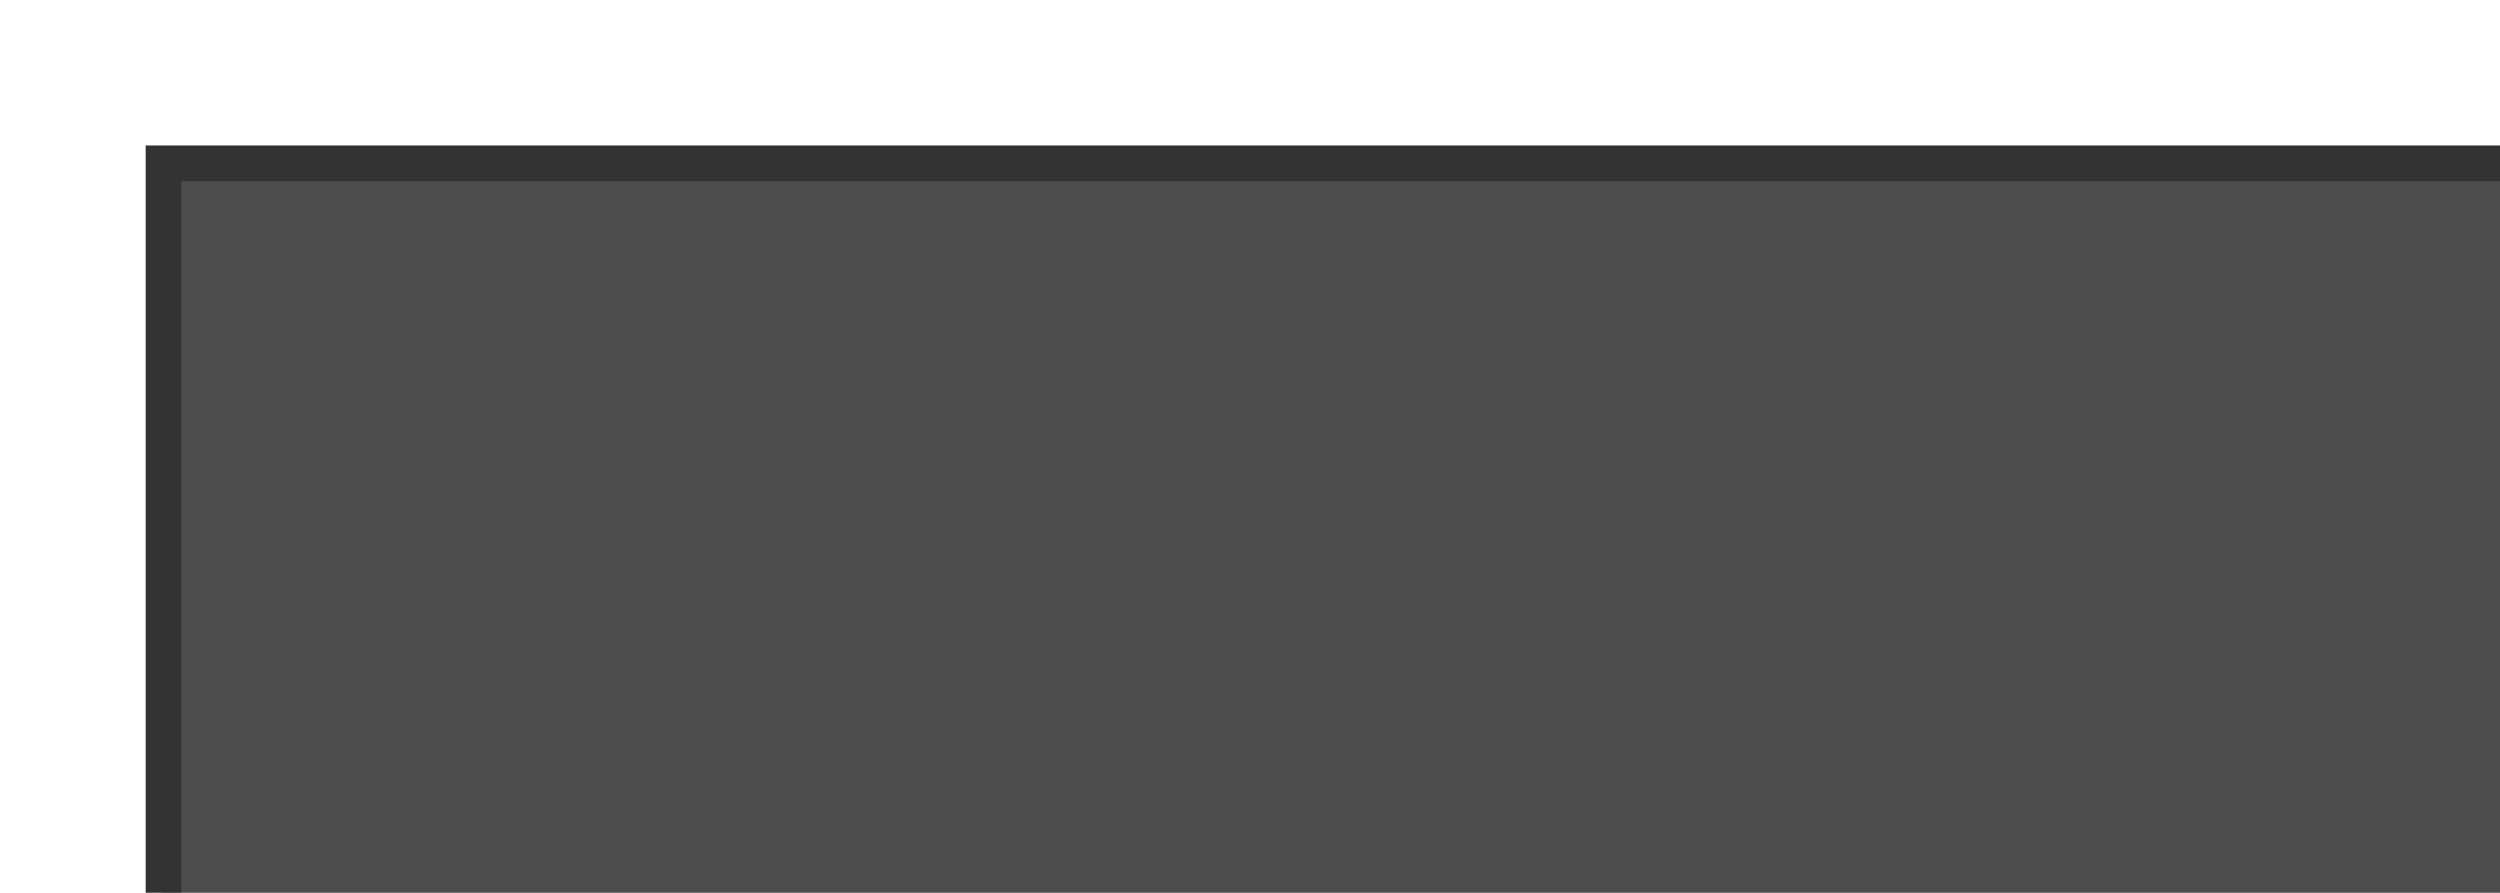 <?xml version="1.0" encoding="UTF-8" standalone="no"?>
<!-- Created with Inkscape (http://www.inkscape.org/) -->

<svg
   xmlns:dc="http://purl.org/dc/elements/1.1/"
   xmlns:cc="http://creativecommons.org/ns#"
   xmlns:rdf="http://www.w3.org/1999/02/22-rdf-syntax-ns#"
   xmlns:svg="http://www.w3.org/2000/svg"
   xmlns="http://www.w3.org/2000/svg"
   xmlns:sodipodi="http://sodipodi.sourceforge.net/DTD/sodipodi-0.dtd"
   xmlns:inkscape="http://www.inkscape.org/namespaces/inkscape"
   width="70"
   height="25"
   id="svg3001"
   version="1.1"
   inkscape:version="0.48.1 r9760"
   sodipodi:docname="button.svg">
  <defs
     id="defs3003">
    <filter
       id="filter3111"
       inkscape:label="Darken edges"
       inkscape:menu="Shadows and Glows"
       inkscape:menu-tooltip="Darken the edges with an inner blur"
       color-interpolation-filters="sRGB">
      <feGaussianBlur
         id="feGaussianBlur3113"
         stdDeviation="4"
         result="result8" />
      <feOffset
         id="feOffset3115"
         dx="4"
         dy="4"
         result="result11" />
      <feComposite
         id="feComposite3117"
         in2="result11"
         result="result6"
         in="SourceGraphic"
         operator="in" />
      <feFlood
         id="feFlood3119"
         result="result10"
         in="result6"
         flood-opacity="1"
         flood-color="rgb(0,0,0)" />
      <feBlend
         id="feBlend3121"
         in2="result10"
         mode="normal"
         in="result6"
         result="result12" />
      <feComposite
         id="feComposite3123"
         in2="SourceGraphic"
         result="fbSourceGraphic"
         operator="in" />
      <feColorMatrix
         result="fbSourceGraphicAlpha"
         in="fbSourceGraphic"
         values="0 0 0 -1 0 0 0 0 -1 0 0 0 0 -1 0 0 0 0 1 0"
         id="feColorMatrix3133" />
      <feGaussianBlur
         id="feGaussianBlur3135"
         result="result6"
         stdDeviation="1.5"
         in="fbSourceGraphic" />
      <feComposite
         id="feComposite3137"
         in2="result6"
         operator="atop"
         in="fbSourceGraphic"
         result="result8" />
      <feComposite
         id="feComposite3139"
         in2="fbSourceGraphicAlpha"
         in="result8"
         operator="atop"
         result="result9" />
    </filter>
  </defs>
  <sodipodi:namedview
     id="base"
     pagecolor="#ffffff"
     bordercolor="#666666"
     borderopacity="1.0"
     inkscape:pageopacity="0.0"
     inkscape:pageshadow="2"
     inkscape:zoom="15.556349"
     inkscape:cx="34.244138"
     inkscape:cy="16.124075"
     inkscape:current-layer="layer1"
     showgrid="true"
     inkscape:document-units="px"
     inkscape:grid-bbox="true"
     units="px"
     inkscape:window-width="1600"
     inkscape:window-height="854"
     inkscape:window-x="-2"
     inkscape:window-y="-3"
     inkscape:window-maximized="1" />
  <g
     id="layer1"
     inkscape:label="Layer 1"
     inkscape:groupmode="layer"
     transform="translate(0,-39)">
    <rect
       style="fill:#4d4d4d;stroke:#333333;filter:url(#filter3111)"
       id="rect3025"
       width="69.104"
       height="24.234"
       x="0.579"
       y="0.573"
       transform="translate(0,39)"
       inkscape:export-filename="/home/chubakur/NetBeansProjects/Python/WizardsMagic/src/client/misc/pgcontrols/button.png"
       inkscape:export-xdpi="90"
       inkscape:export-ydpi="90" />
  </g>
</svg>

